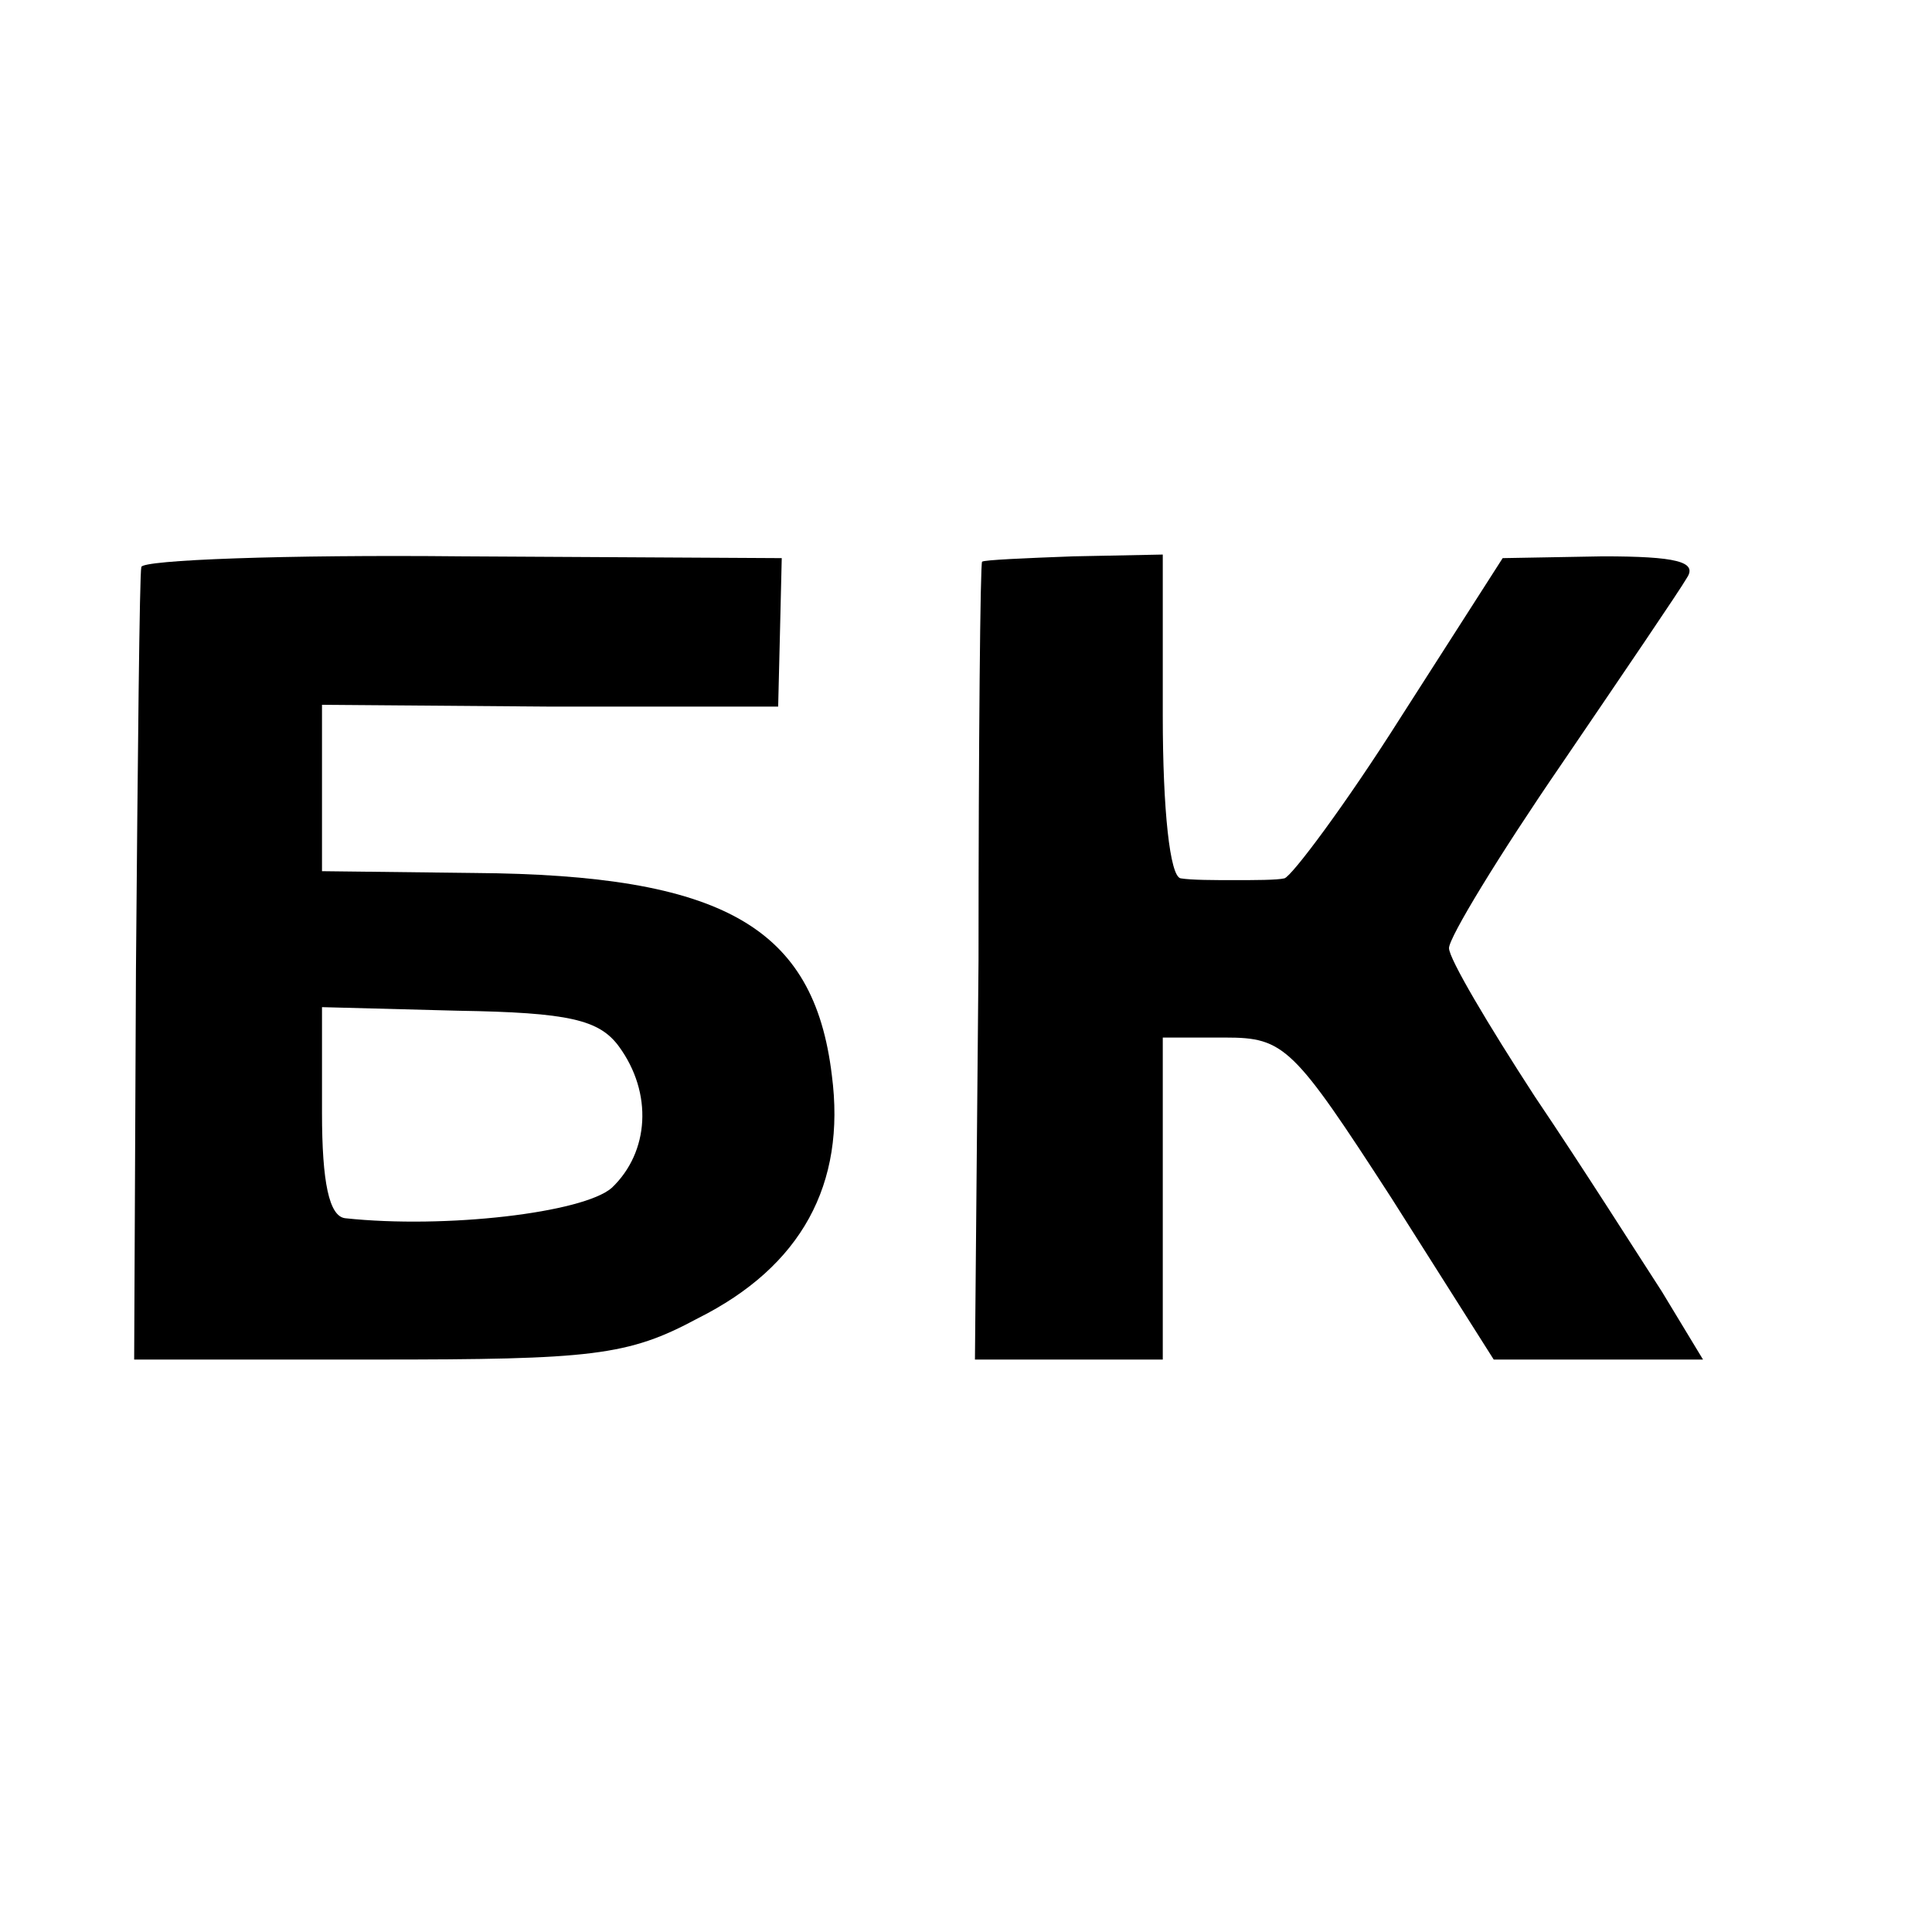 <?xml version="1.0" standalone="no"?>
<!DOCTYPE svg PUBLIC "-//W3C//DTD SVG 20010904//EN"
 "http://www.w3.org/TR/2001/REC-SVG-20010904/DTD/svg10.dtd">
<svg version="1.0" xmlns="http://www.w3.org/2000/svg"
 width="108pt" height="108pt" viewBox="0 0 108 108"
 preserveAspectRatio="xMidYMid meet">
<g transform="translate(0,108) scale(0.1,-0.1)"
fill="#000000" stroke="none">
<path d="M79 763 c-1 -4 -2 -106 -3 -225 l-1 -218 135 0 c121 0 141 2 180 23
58 29 83 75 75 136 -10 83 -61 112 -200 113 l-85 1 0 46 0 47 128 -1 127 0 1
41 1 42 -179 1 c-98 1 -179 -2 -179 -6z m267 -268 c19 -26 17 -59 -4 -79 -16
-14 -93 -23 -149 -17 -9 1 -13 20 -13 59 l0 59 76 -2 c62 -1 79 -5 90 -20z"/>
<path d="M549 766 c-1 0 -2 -101 -2 -223 l-2 -223 52 0 53 0 0 90 0 90 35 0
c33 0 38 -5 93 -90 l57 -90 58 0 59 0 -23 38 c-13 20 -44 69 -71 109 -26 40
-48 77 -48 83 0 6 28 52 63 103 34 50 66 97 70 104 6 9 -6 12 -47 12 l-56 -1
-57 -89 c-31 -49 -61 -89 -65 -90 -4 -1 -17 -1 -28 -1 -11 0 -24 0 -30 1 -6 1
-10 38 -10 91 l0 90 -50 -1 c-27 -1 -50 -2 -51 -3z"/>
</g>
</svg>
